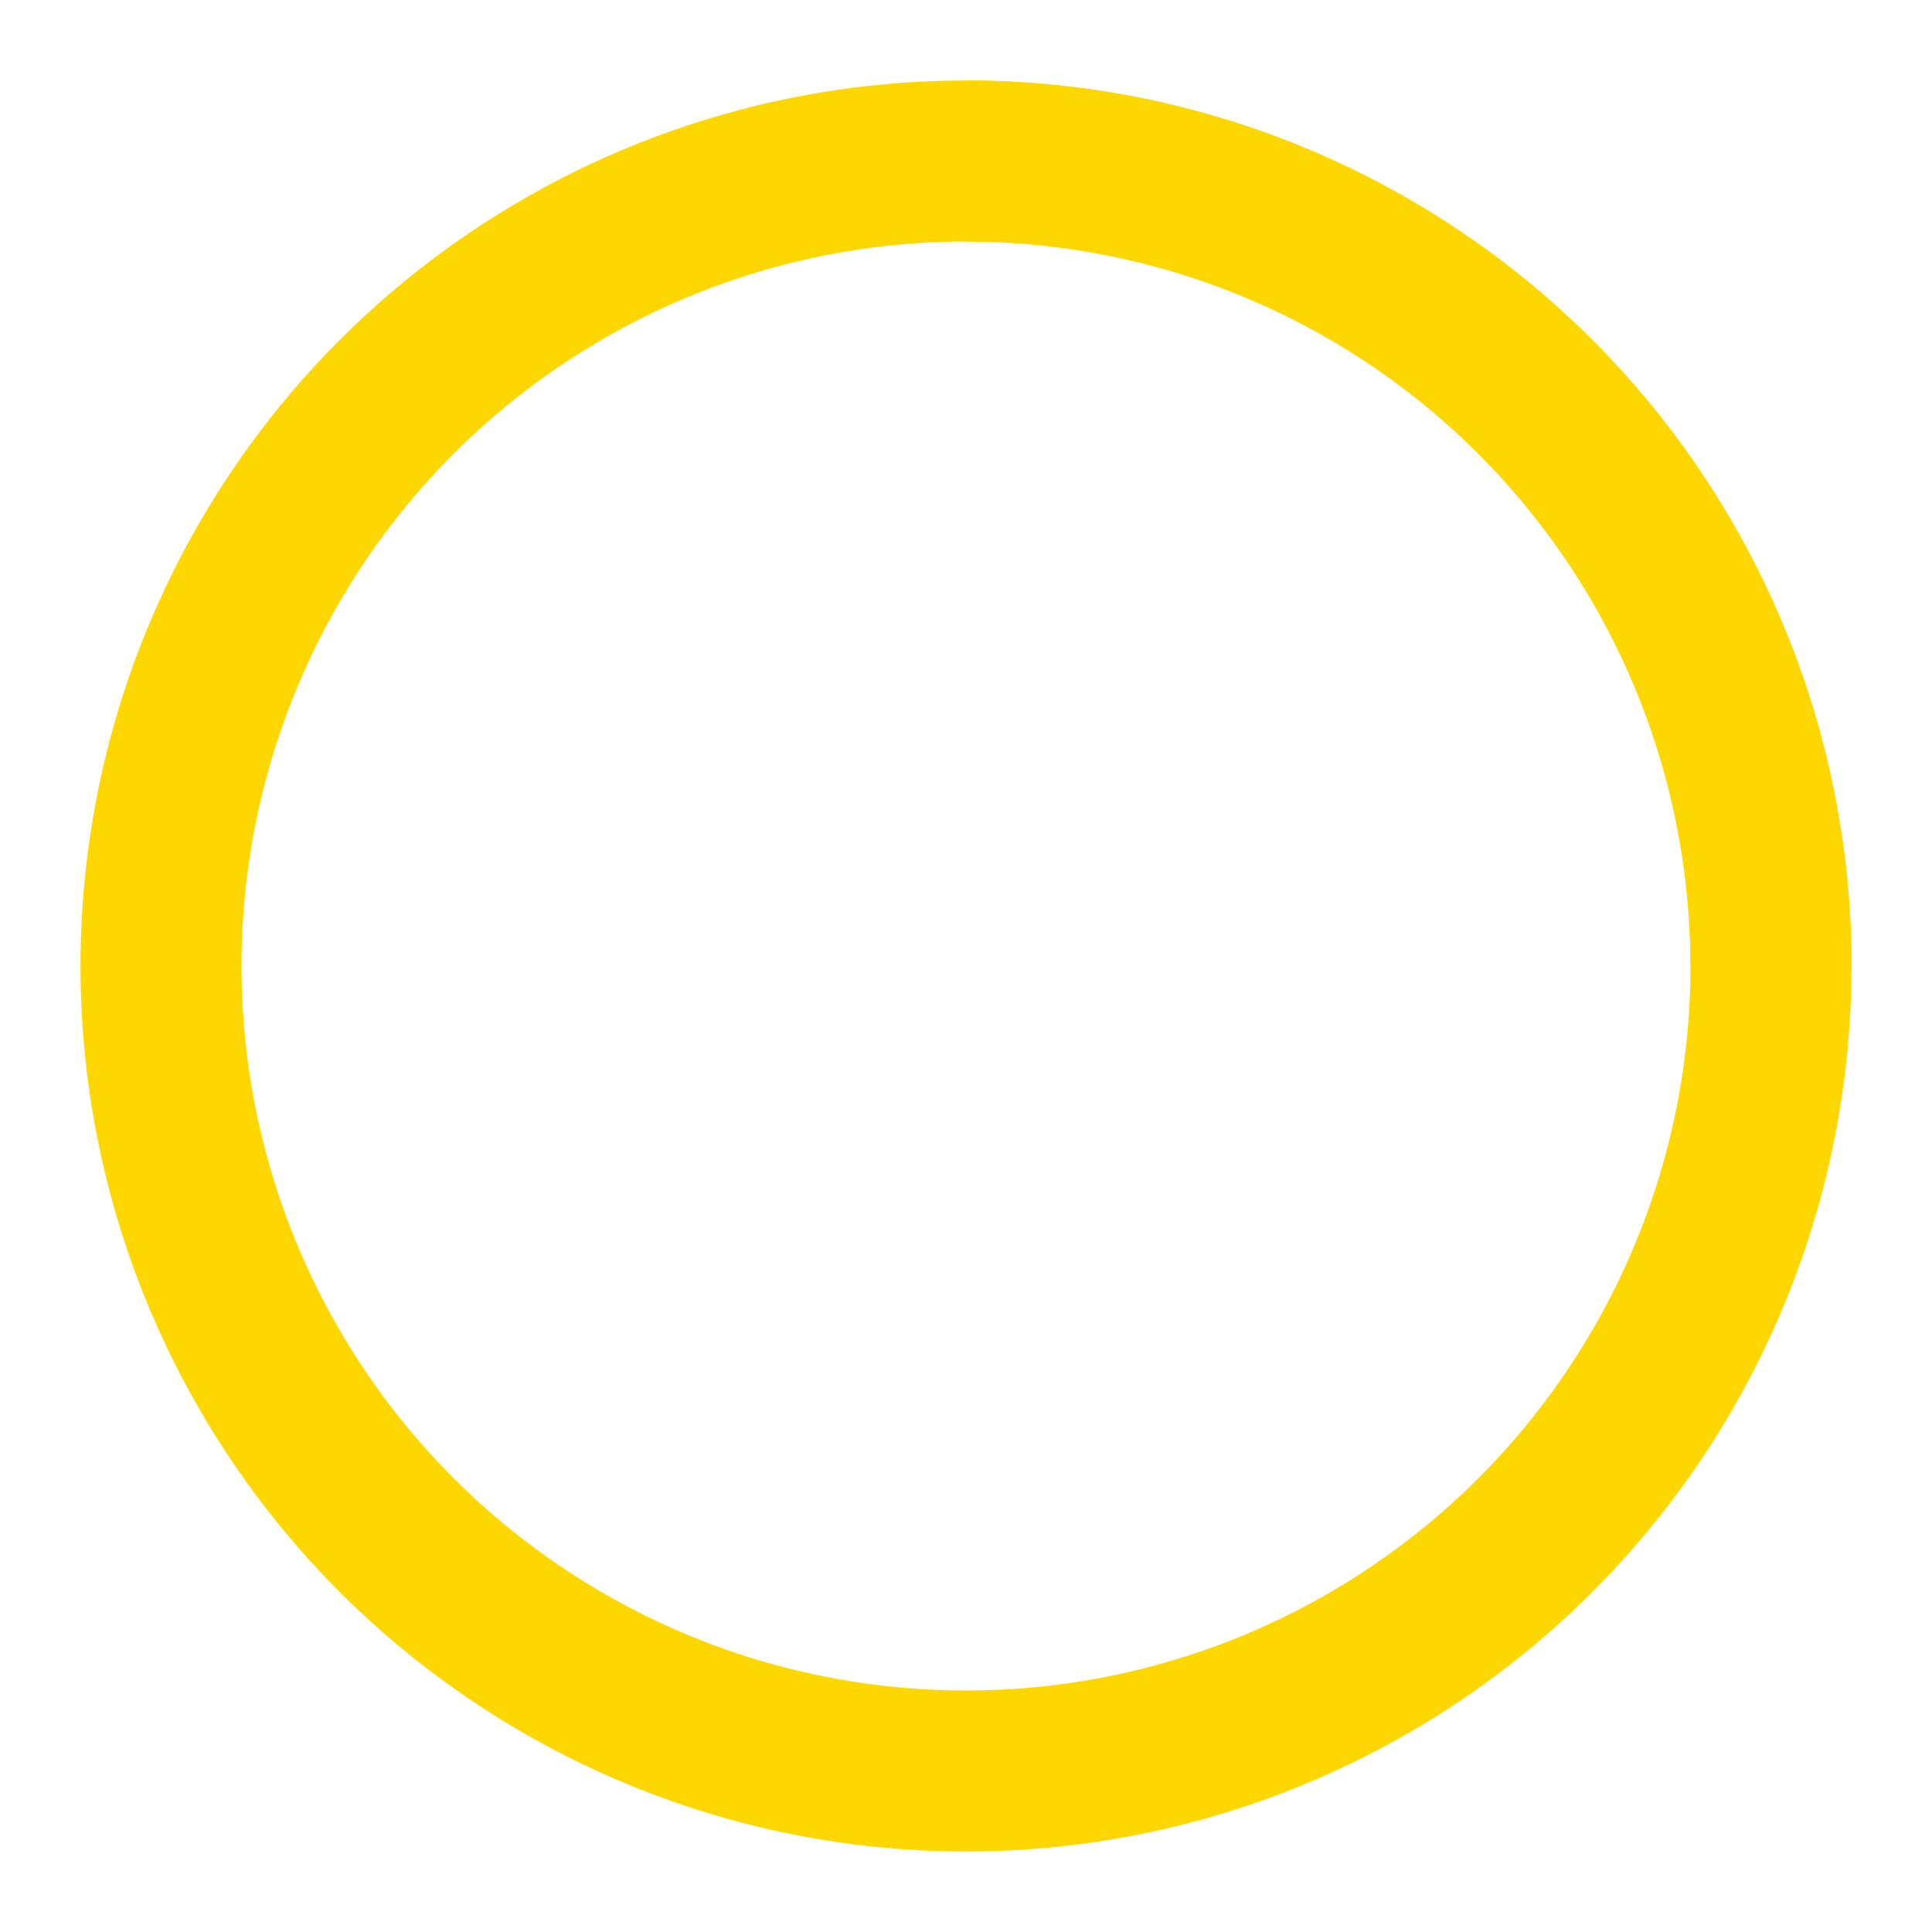<svg xmlns="http://www.w3.org/2000/svg" viewBox="0 0 24 24">
  <circle cx="12" cy="12" r="10" fill="none" stroke="#FFD700" stroke-width="2"/>
  <path d="M12 2 A10 10 0 0 1 22 12" fill="none" stroke="#FFD700" stroke-width="2">
    <animateTransform attributeName="transform" type="rotate" from="0 12 12" to="360 12 12" dur="1s" repeatCount="indefinite"/>
  </path>
</svg>
